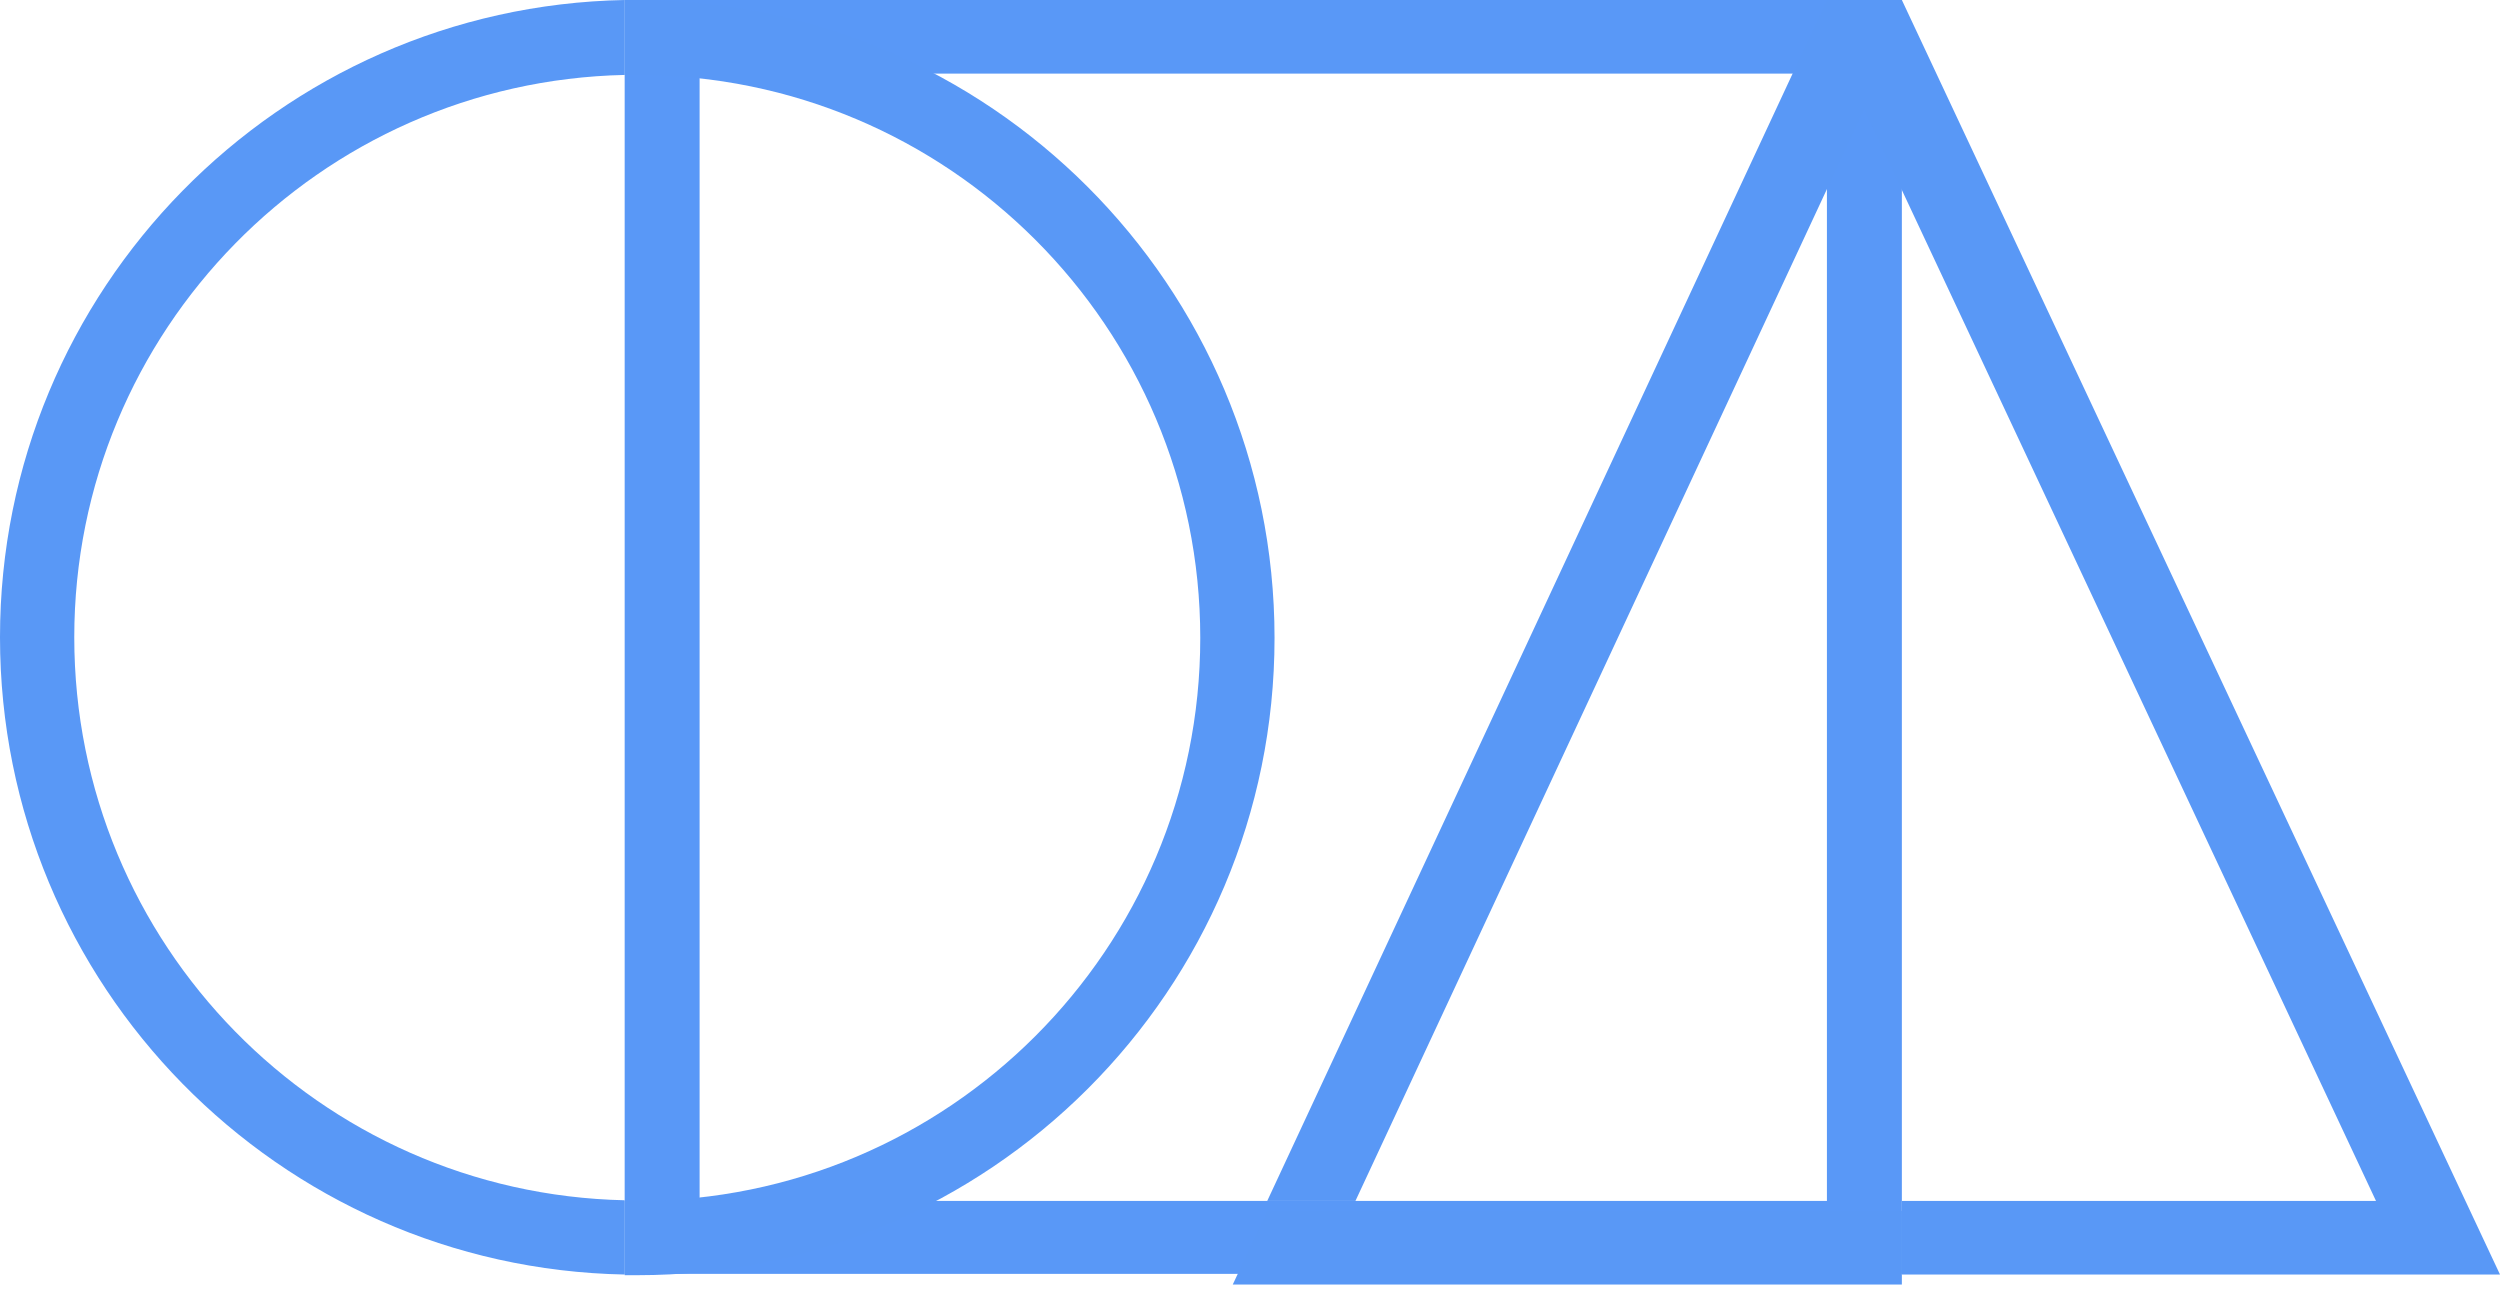 <svg width="1000" height="518" viewBox="0 0 1000 518" fill="none" xmlns="http://www.w3.org/2000/svg">
<path d="M249.867 0V509.549H760.743V0H249.867ZM730.769 480.371H279.841V29.443H730.769V480.371Z" fill="#5998F7"/>
<path d="M254.907 0C253.316 0 251.724 0 249.867 0V29.974C251.459 29.974 253.05 29.974 254.907 29.974C379.31 29.974 480.106 130.769 480.106 255.172C480.106 379.576 379.31 480.371 254.907 480.371C253.316 480.371 251.724 480.371 249.867 480.371V510.08C251.459 510.08 253.05 510.08 254.907 510.08C395.756 510.08 509.814 396.021 509.814 255.172C509.814 114.324 395.491 0 254.907 0Z" fill="#5998F6"/>
<path d="M29.708 254.907C29.708 132.361 127.851 32.626 249.867 29.974V0C111.406 2.653 0 115.915 0 254.907C0 393.899 111.406 507.162 249.867 509.814V480.106C127.851 477.454 29.708 377.719 29.708 254.907Z" fill="#5998F6"/>
<path d="M760.743 0H730.769L506.896 480.371H542.175L745.623 43.767L950.398 480.371H760.743V509.814H1000L760.743 0Z" fill="#5998F6"/>
<g filter="url(#filter0_d_13_2)">
<path d="M542.175 480.371H506.896L493.104 509.814H760.743V480.371H542.175Z" fill="#5998F6"/>
</g>
<defs>
<filter id="filter0_d_13_2" x="489.104" y="480.371" width="275.639" height="37.443" filterUnits="userSpaceOnUse" color-interpolation-filters="sRGB">
<feFlood flood-opacity="0" result="BackgroundImageFix"/>
<feColorMatrix in="SourceAlpha" type="matrix" values="0 0 0 0 0 0 0 0 0 0 0 0 0 0 0 0 0 0 127 0" result="hardAlpha"/>
<feOffset dy="4"/>
<feGaussianBlur stdDeviation="2"/>
<feComposite in2="hardAlpha" operator="out"/>
<feColorMatrix type="matrix" values="0 0 0 0 0 0 0 0 0 0 0 0 0 0 0 0 0 0 0.25 0"/>
<feBlend mode="normal" in2="BackgroundImageFix" result="effect1_dropShadow_13_2"/>
<feBlend mode="normal" in="SourceGraphic" in2="effect1_dropShadow_13_2" result="shape"/>
</filter>
</defs>
</svg>
